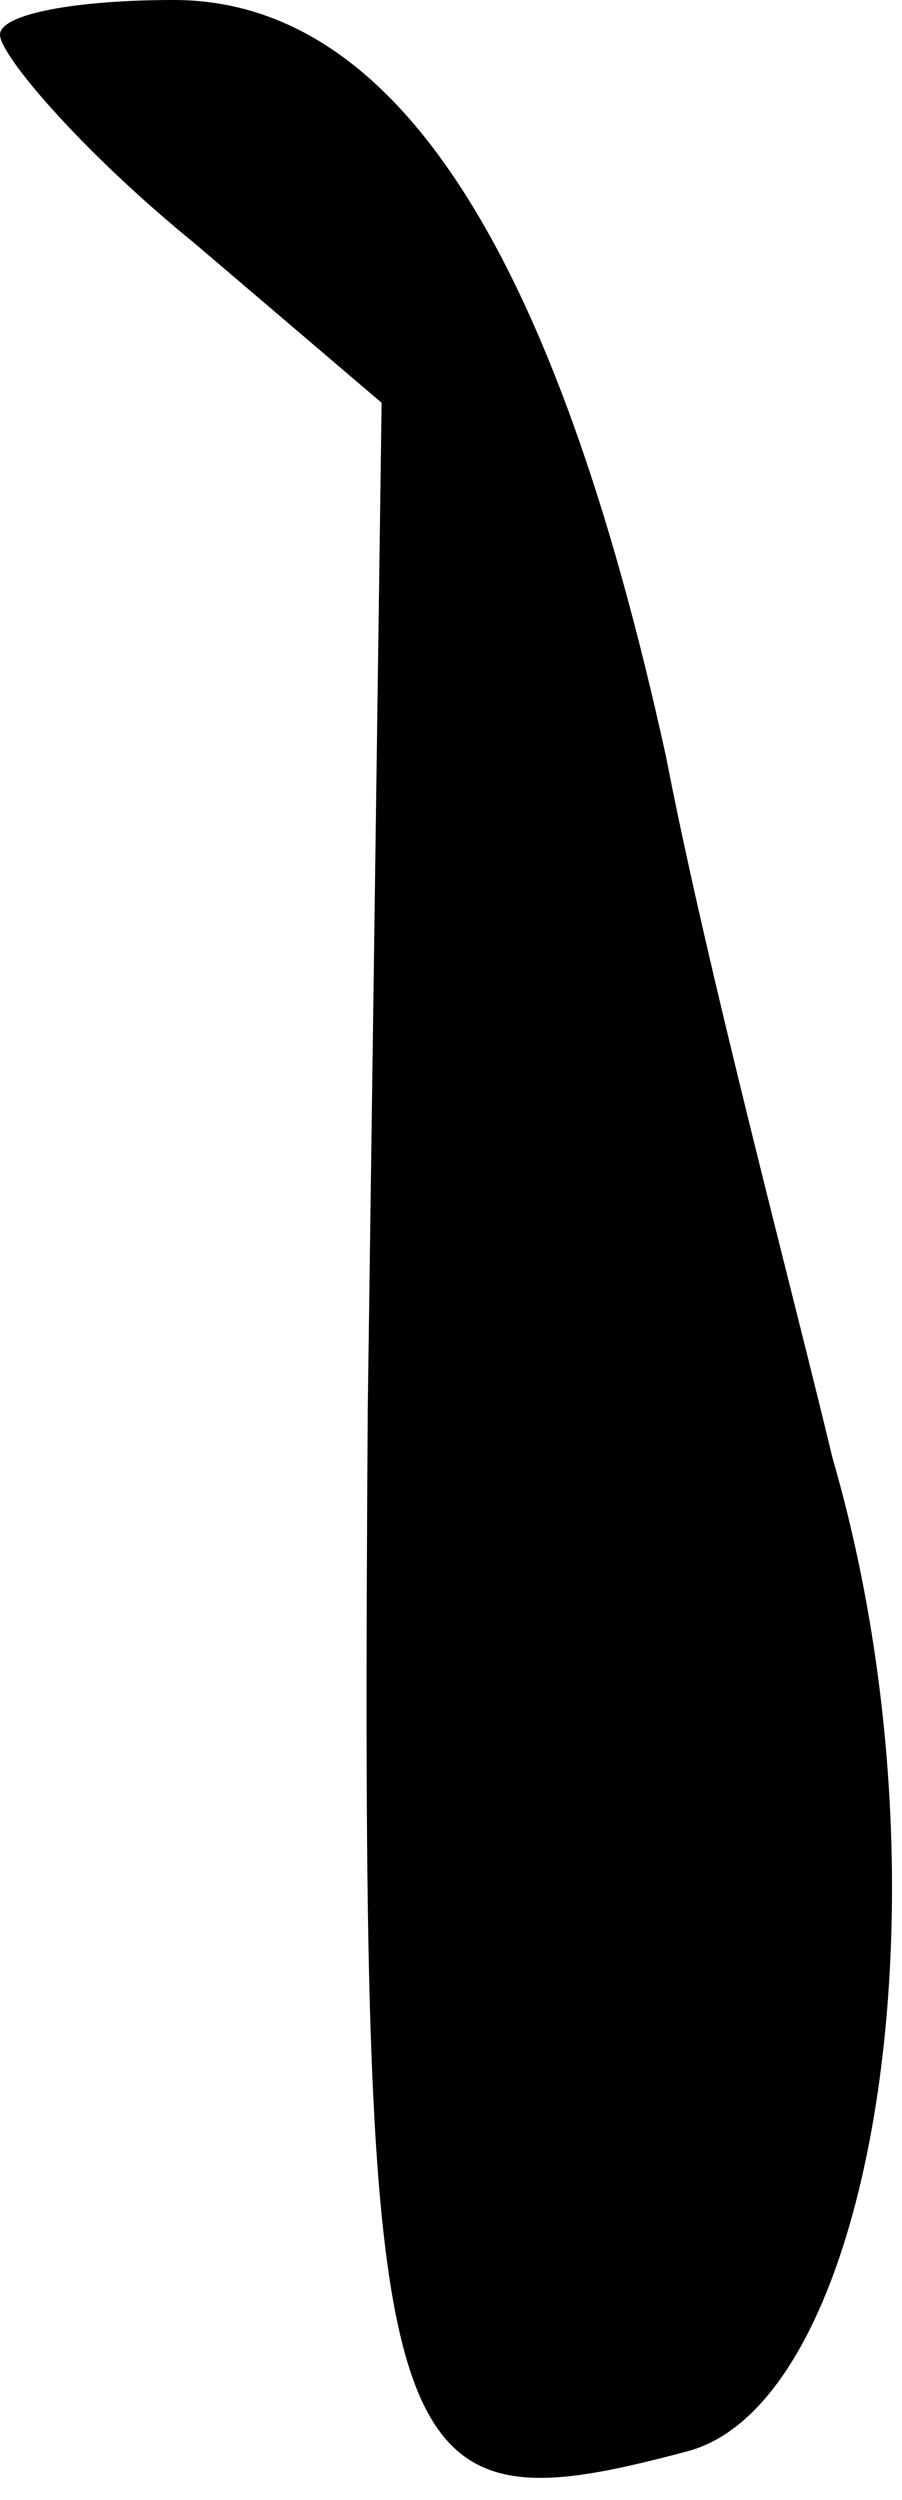 <?xml version="1.0" standalone="no"?>
<!DOCTYPE svg PUBLIC "-//W3C//DTD SVG 20010904//EN"
 "http://www.w3.org/TR/2001/REC-SVG-20010904/DTD/svg10.dtd">
<svg version="1.0" xmlns="http://www.w3.org/2000/svg"
 width="13pt" height="36pt" viewBox="0 0 13 36"
 preserveAspectRatio="xMidYMid meet">
<g transform="translate(0,36) scale(0.1,-0.1)"
fill="#000000" stroke="none">
<path fill="#000000" stroke="none" d="M0 355 c0 -3 12 -17 28 -30 l27 -23 -2
-145 c-1 -154 1 -162 46 -150 27 7 39 81 21 143 -6 25 -18 70 -24 101 -16 73
-39 109 -71 109 -14 0 -25 -2 -25 -5z"/>
</g>
</svg>

